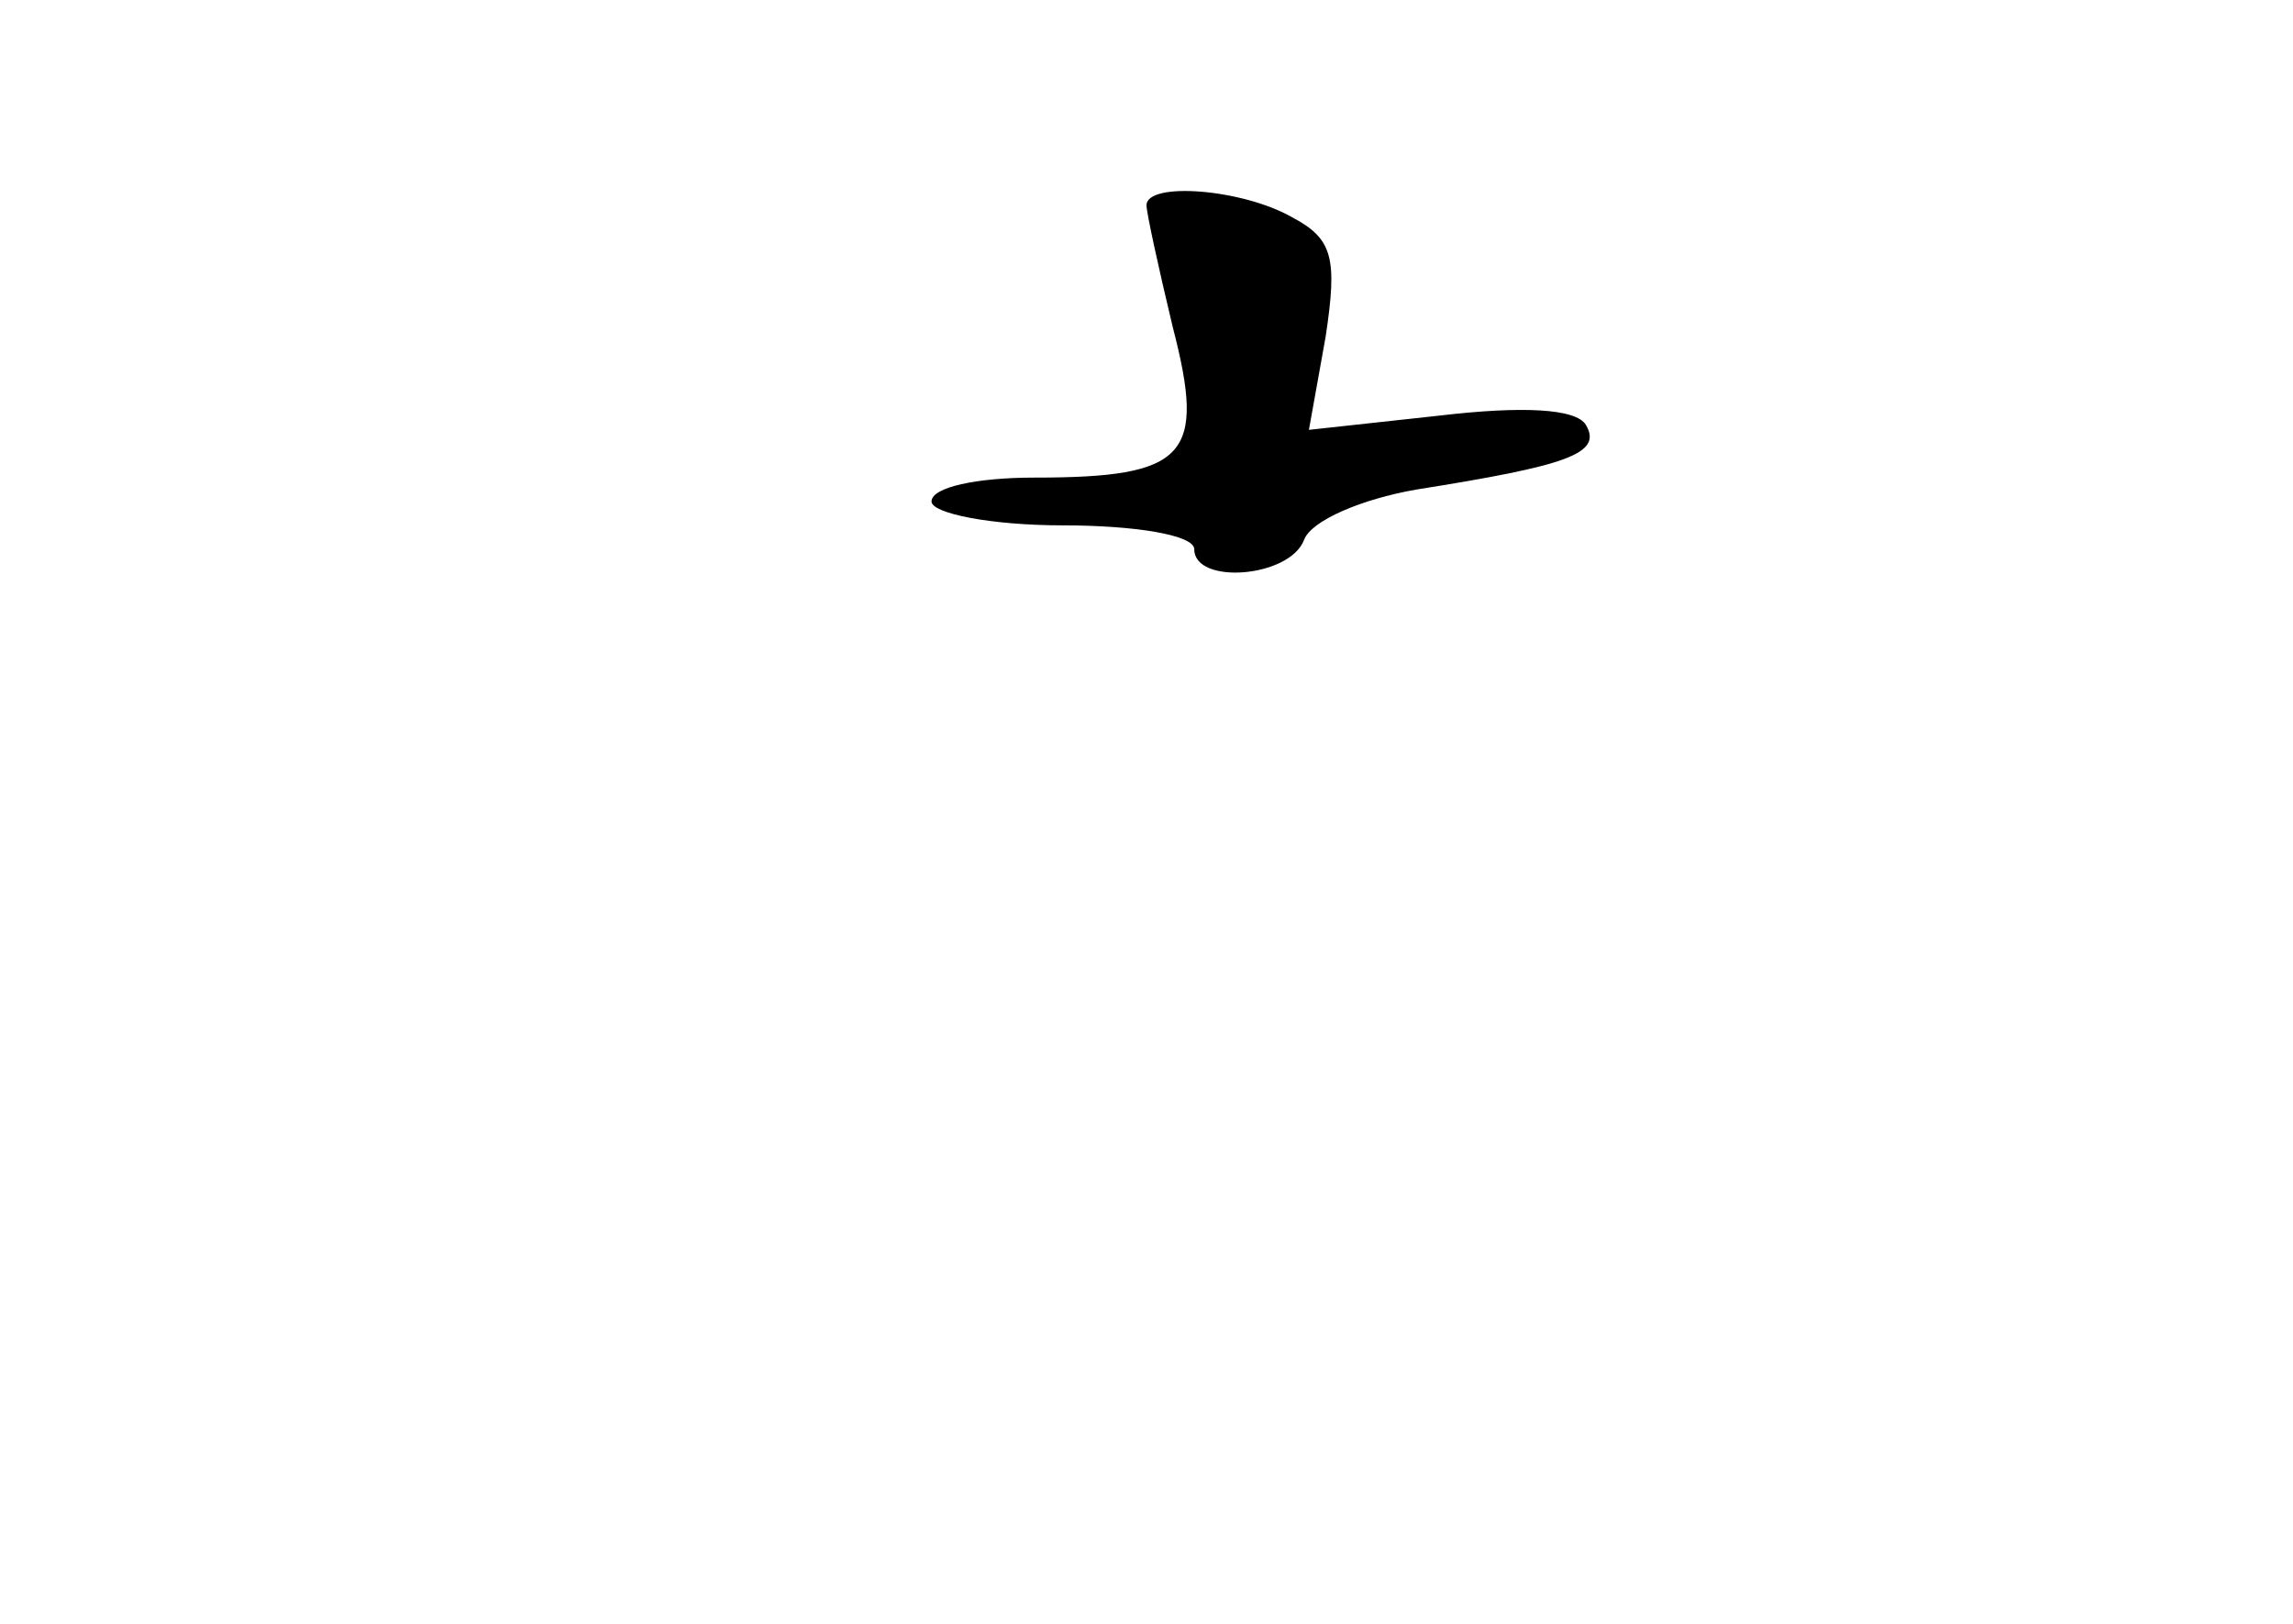 <?xml version="1.0" standalone="no"?>
<!DOCTYPE svg PUBLIC "-//W3C//DTD SVG 20010904//EN"
 "http://www.w3.org/TR/2001/REC-SVG-20010904/DTD/svg10.dtd">
<svg version="1.0" xmlns="http://www.w3.org/2000/svg"
 width="96pt" height="68pt" viewBox="0 0 96 68"
 preserveAspectRatio="xMidYMid meet">
<g transform="translate(0,68) scale(0.1,-0.1)"
fill="#000000" stroke="none">
<path d="M480 594 c0 -3 5 -26 11 -51 14 -54 6 -63 -58 -63 -24 0 -43 -4 -43
-10 0 -5 25 -10 55 -10 30 0 55 -4 55 -10 0 -15 40 -12 46 4 3 8 24 17 47 21
63 10 78 15 71 27 -4 7 -27 8 -61 4 l-55 -6 7 39 c5 33 3 41 -14 50 -21 12
-61 15 -61 5z"/>
</g>
</svg>
